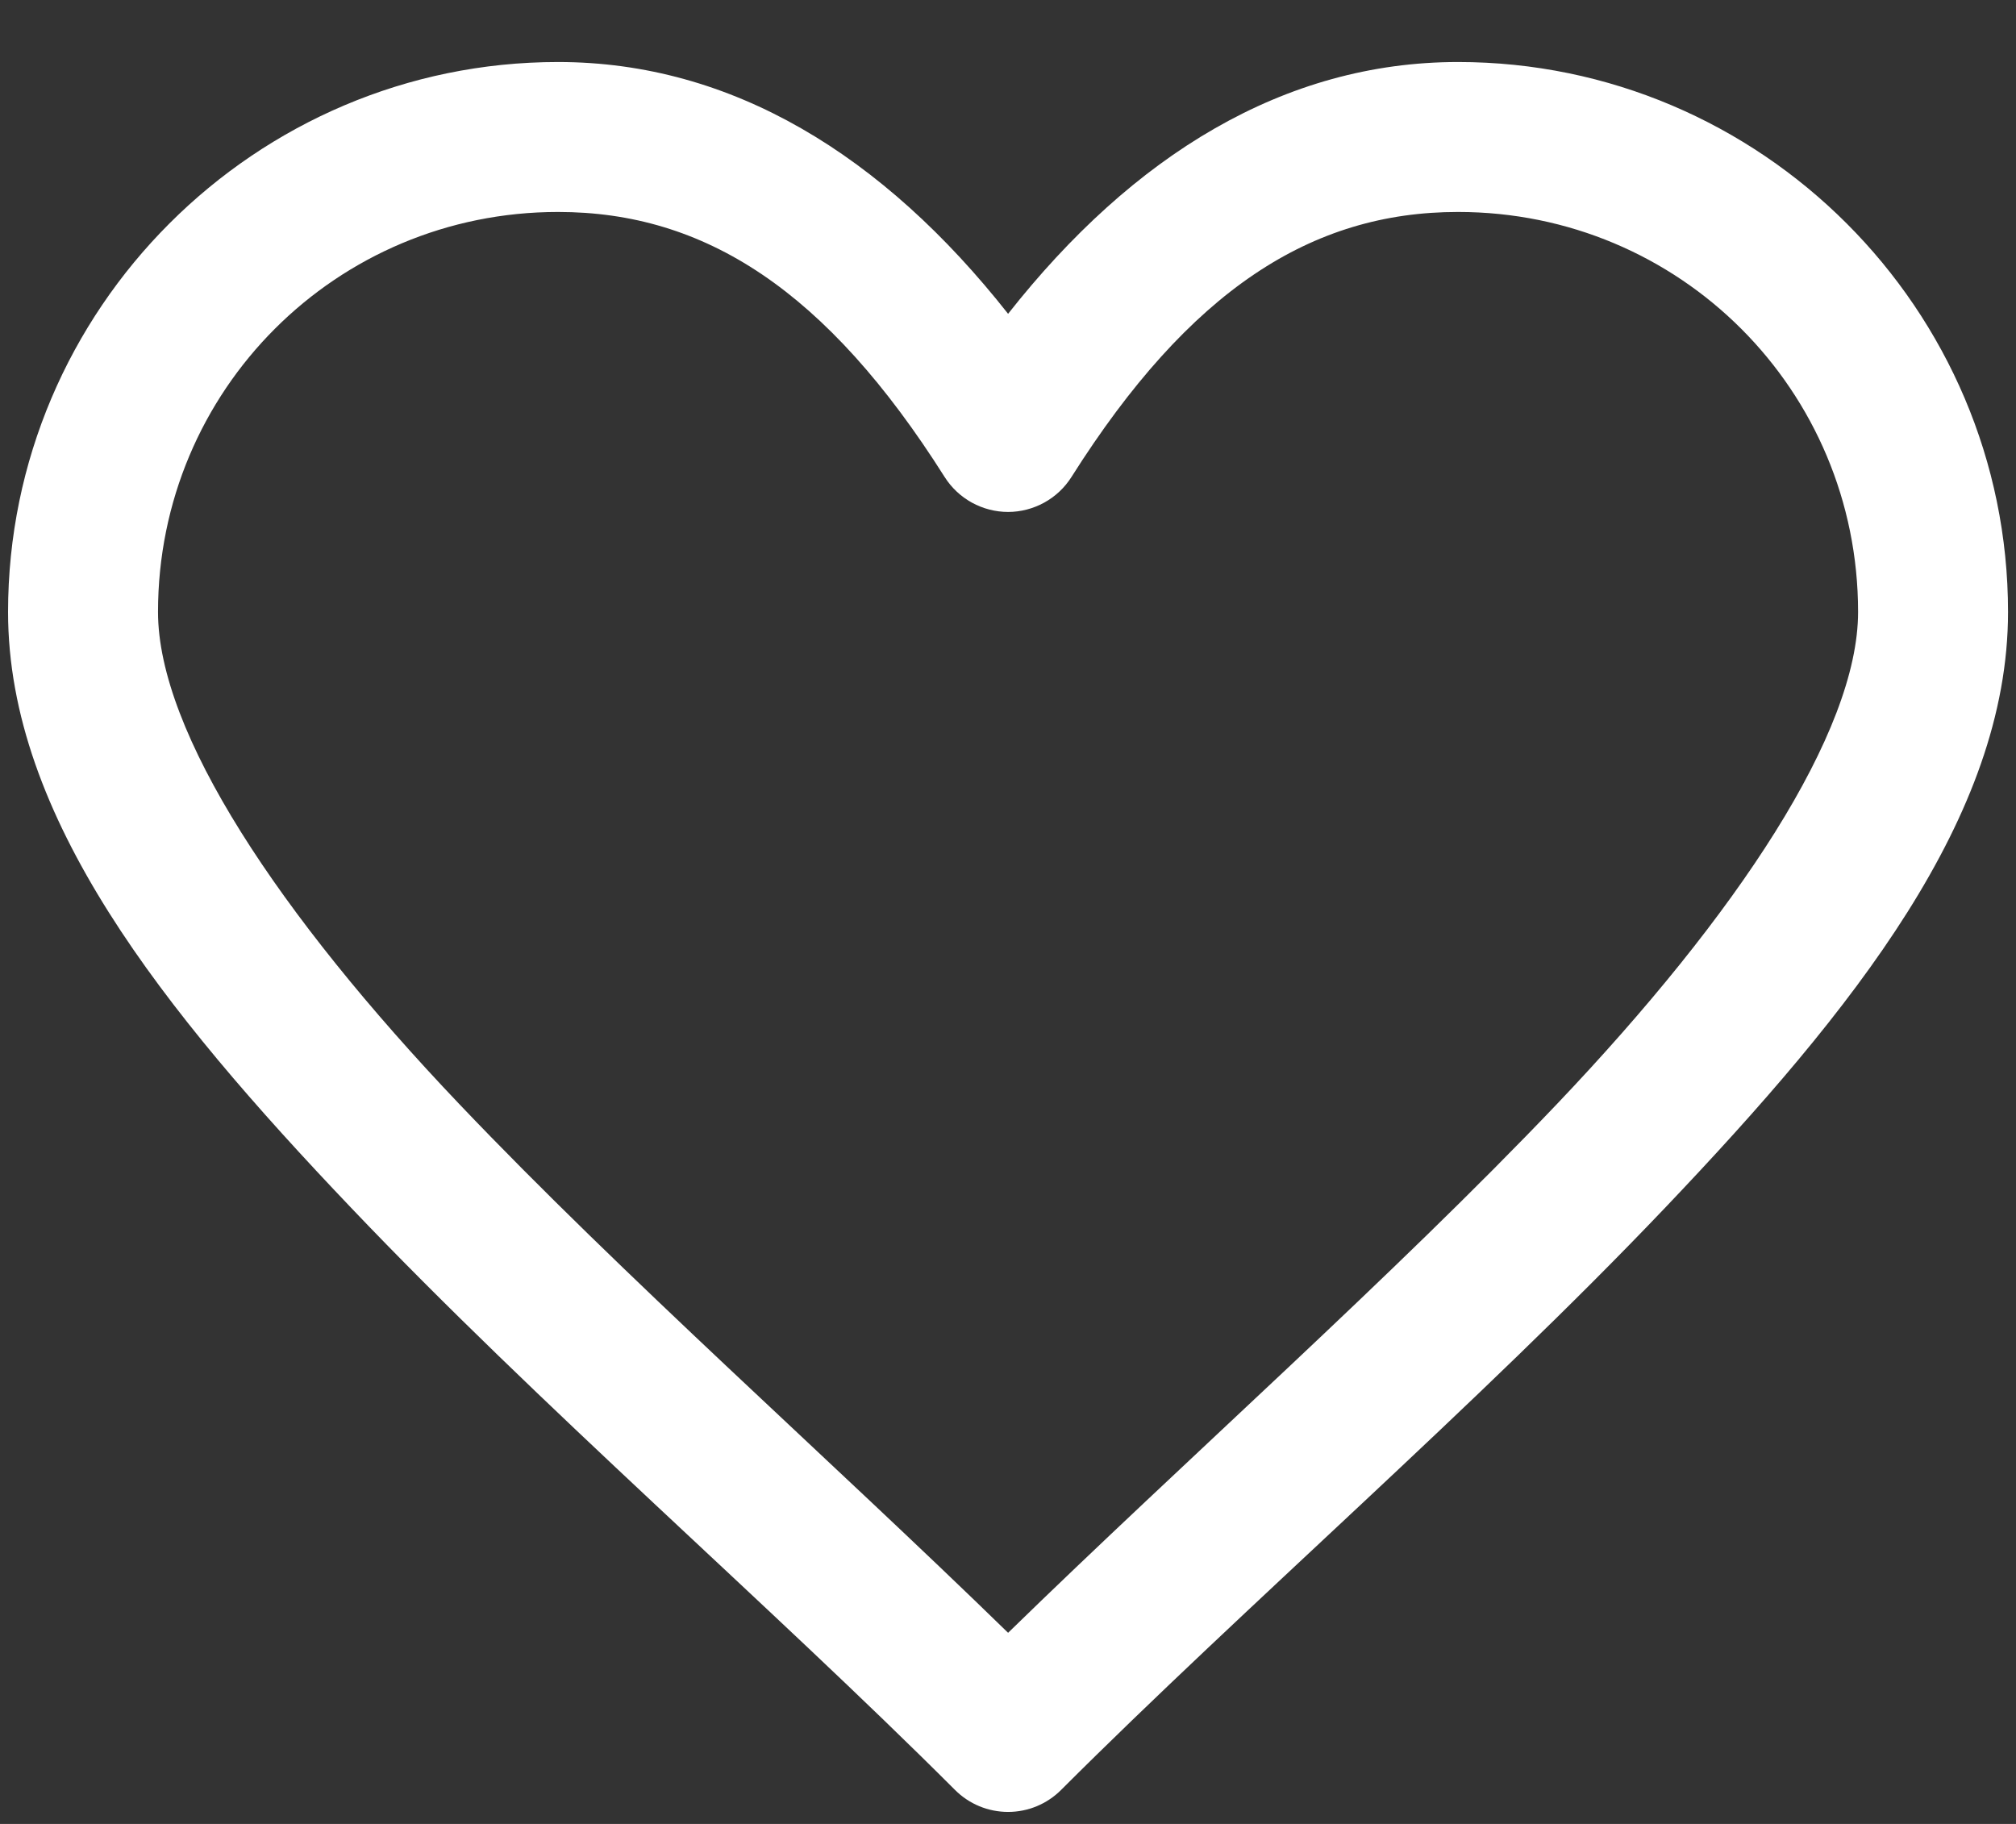 <svg width="21" height="19" viewBox="0 0 21 19" fill="none" xmlns="http://www.w3.org/2000/svg">
<rect x="0" y="0" width="21" height="19" fill="#333333" stroke="none"/>
<path d="M5.813 0.646C2.658 0.646 0.084 3.22 0.084 6.375C0.084 8.509 1.692 10.517 3.653 12.577C5.613 14.637 8.026 16.724 9.948 18.646C10.095 18.793 10.293 18.875 10.501 18.875C10.708 18.875 10.906 18.793 11.053 18.646C12.976 16.724 15.388 14.637 17.349 12.577C19.309 10.517 20.917 8.509 20.917 6.375C20.917 3.22 18.343 0.646 15.188 0.646C13.377 0.646 11.801 1.618 10.501 3.269C9.2 1.618 7.624 0.646 5.813 0.646ZM5.813 2.208C7.338 2.208 8.608 3.02 9.84 4.969C9.911 5.081 10.008 5.172 10.124 5.236C10.239 5.299 10.369 5.333 10.501 5.333C10.632 5.333 10.762 5.299 10.877 5.236C10.993 5.172 11.09 5.081 11.161 4.969C12.393 3.02 13.663 2.208 15.188 2.208C17.499 2.208 19.355 4.065 19.355 6.375C19.355 7.627 18.098 9.525 16.218 11.501C14.502 13.303 12.371 15.186 10.501 17.009C8.631 15.186 6.499 13.303 4.784 11.501C2.903 9.525 1.646 7.627 1.646 6.375C1.646 4.065 3.502 2.208 5.813 2.208Z" fill="white"/>
</svg>

